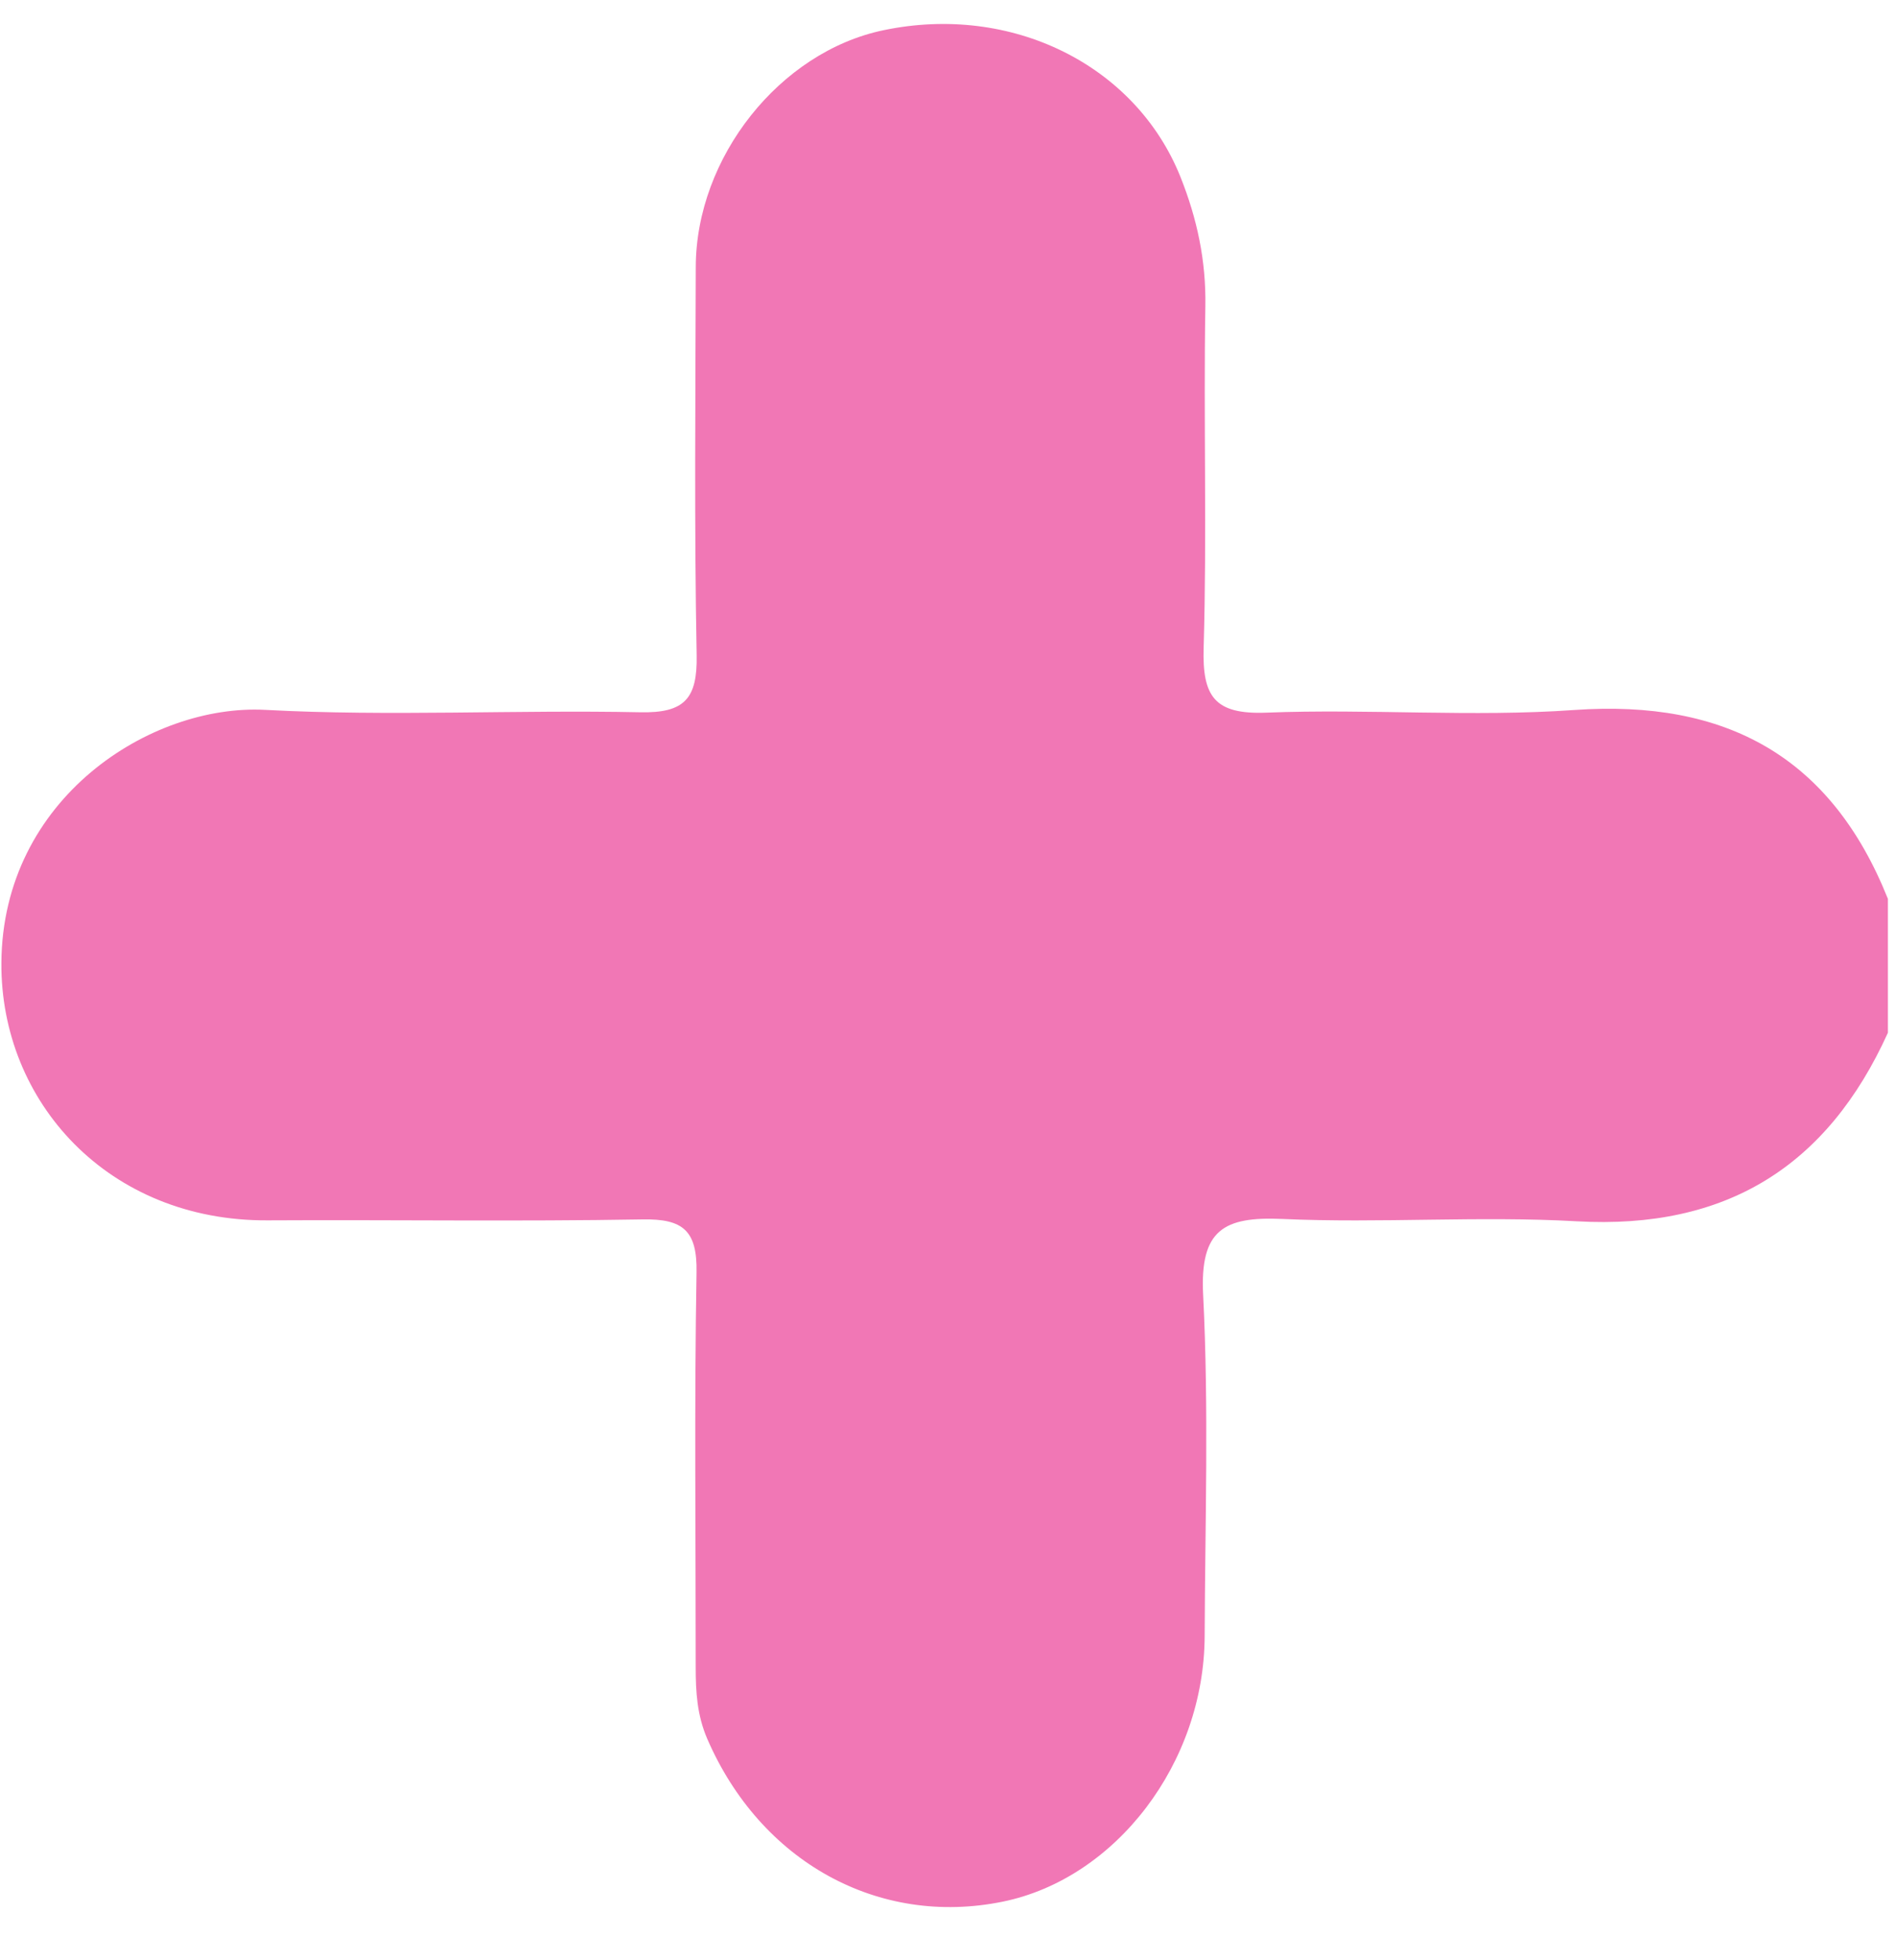 <svg width="30" height="31" viewBox="0 0 30 31" fill="none" xmlns="http://www.w3.org/2000/svg">
<path id="Vector" d="M29.872 16.332C28.913 18.448 27.309 19.447 24.95 19.314C23.401 19.226 21.841 19.347 20.29 19.277C19.361 19.236 18.985 19.451 19.037 20.476C19.128 22.271 19.068 24.073 19.061 25.873C19.054 27.879 17.66 29.706 15.868 30.073C13.895 30.476 12.032 29.439 11.191 27.499C11.029 27.124 11.008 26.755 11.008 26.368C11.009 24.285 10.985 22.203 11.021 20.122C11.033 19.463 10.809 19.273 10.171 19.284C8.192 19.319 6.215 19.288 4.236 19.299C1.714 19.314 0.008 17.425 0.022 15.228C0.038 12.618 2.392 11.13 4.195 11.226C6.168 11.332 8.151 11.223 10.128 11.264C10.829 11.279 11.036 11.052 11.023 10.362C10.984 8.316 11.005 6.268 11.009 4.222C11.013 2.487 12.34 0.819 13.979 0.478C16.003 0.054 17.966 1.025 18.677 2.795C18.941 3.455 19.085 4.123 19.072 4.846C19.042 6.644 19.098 8.446 19.045 10.244C19.022 11.016 19.218 11.302 20.038 11.27C21.661 11.206 23.293 11.343 24.91 11.228C27.313 11.059 28.973 11.967 29.872 14.215V16.332Z" fill="#F177B5"/>
</svg>
